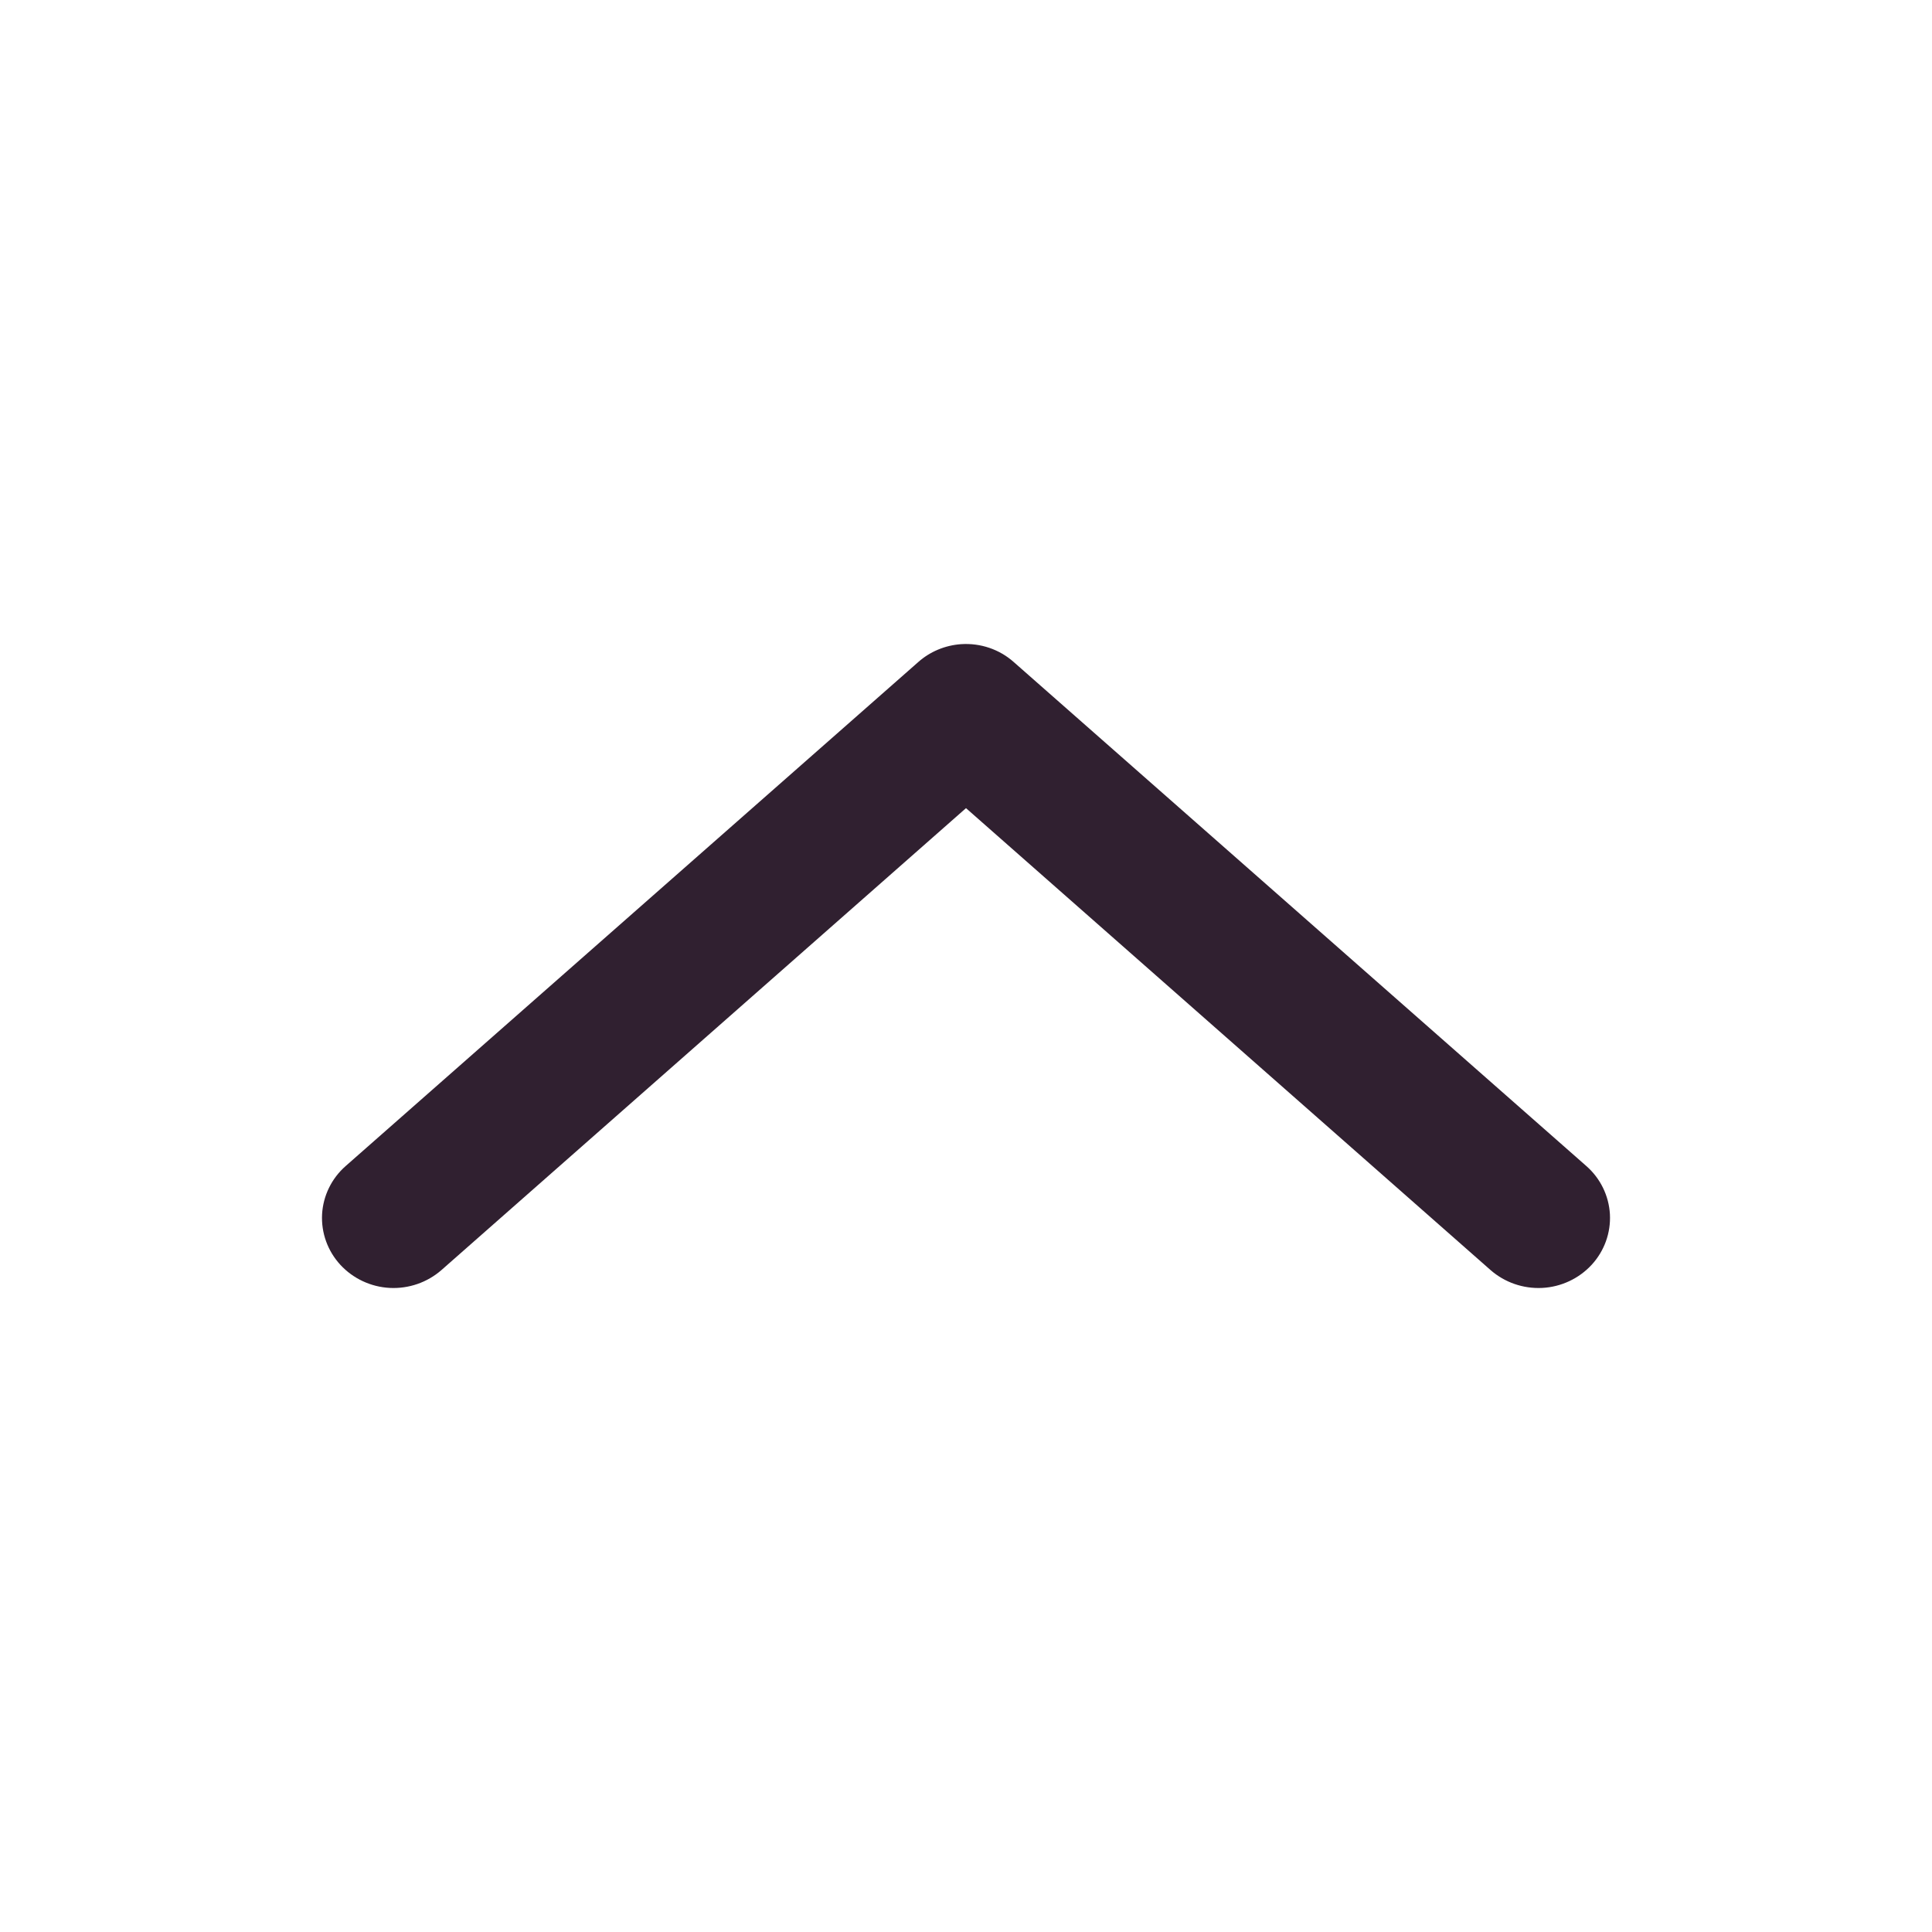 <svg width="24" height="24" viewBox="0 0 24 24" fill="none" class="everli-icon" xmlns="http://www.w3.org/2000/svg">
<path d="M11.939 8.002C11.741 8.016 11.553 8.094 11.406 8.225L4.295 14.484C4.119 14.638 4.014 14.854 4.001 15.084C3.989 15.315 4.07 15.54 4.228 15.712C4.386 15.883 4.607 15.987 4.842 15.999C5.077 16.011 5.308 15.931 5.484 15.777L12 10.039L18.516 15.777C18.692 15.931 18.922 16.011 19.158 15.999C19.393 15.987 19.614 15.883 19.772 15.712C19.93 15.54 20.011 15.315 19.999 15.084C19.986 14.854 19.881 14.638 19.705 14.484L12.594 8.225C12.416 8.066 12.179 7.986 11.939 8.002Z" fill="#302030"/>
</svg>
